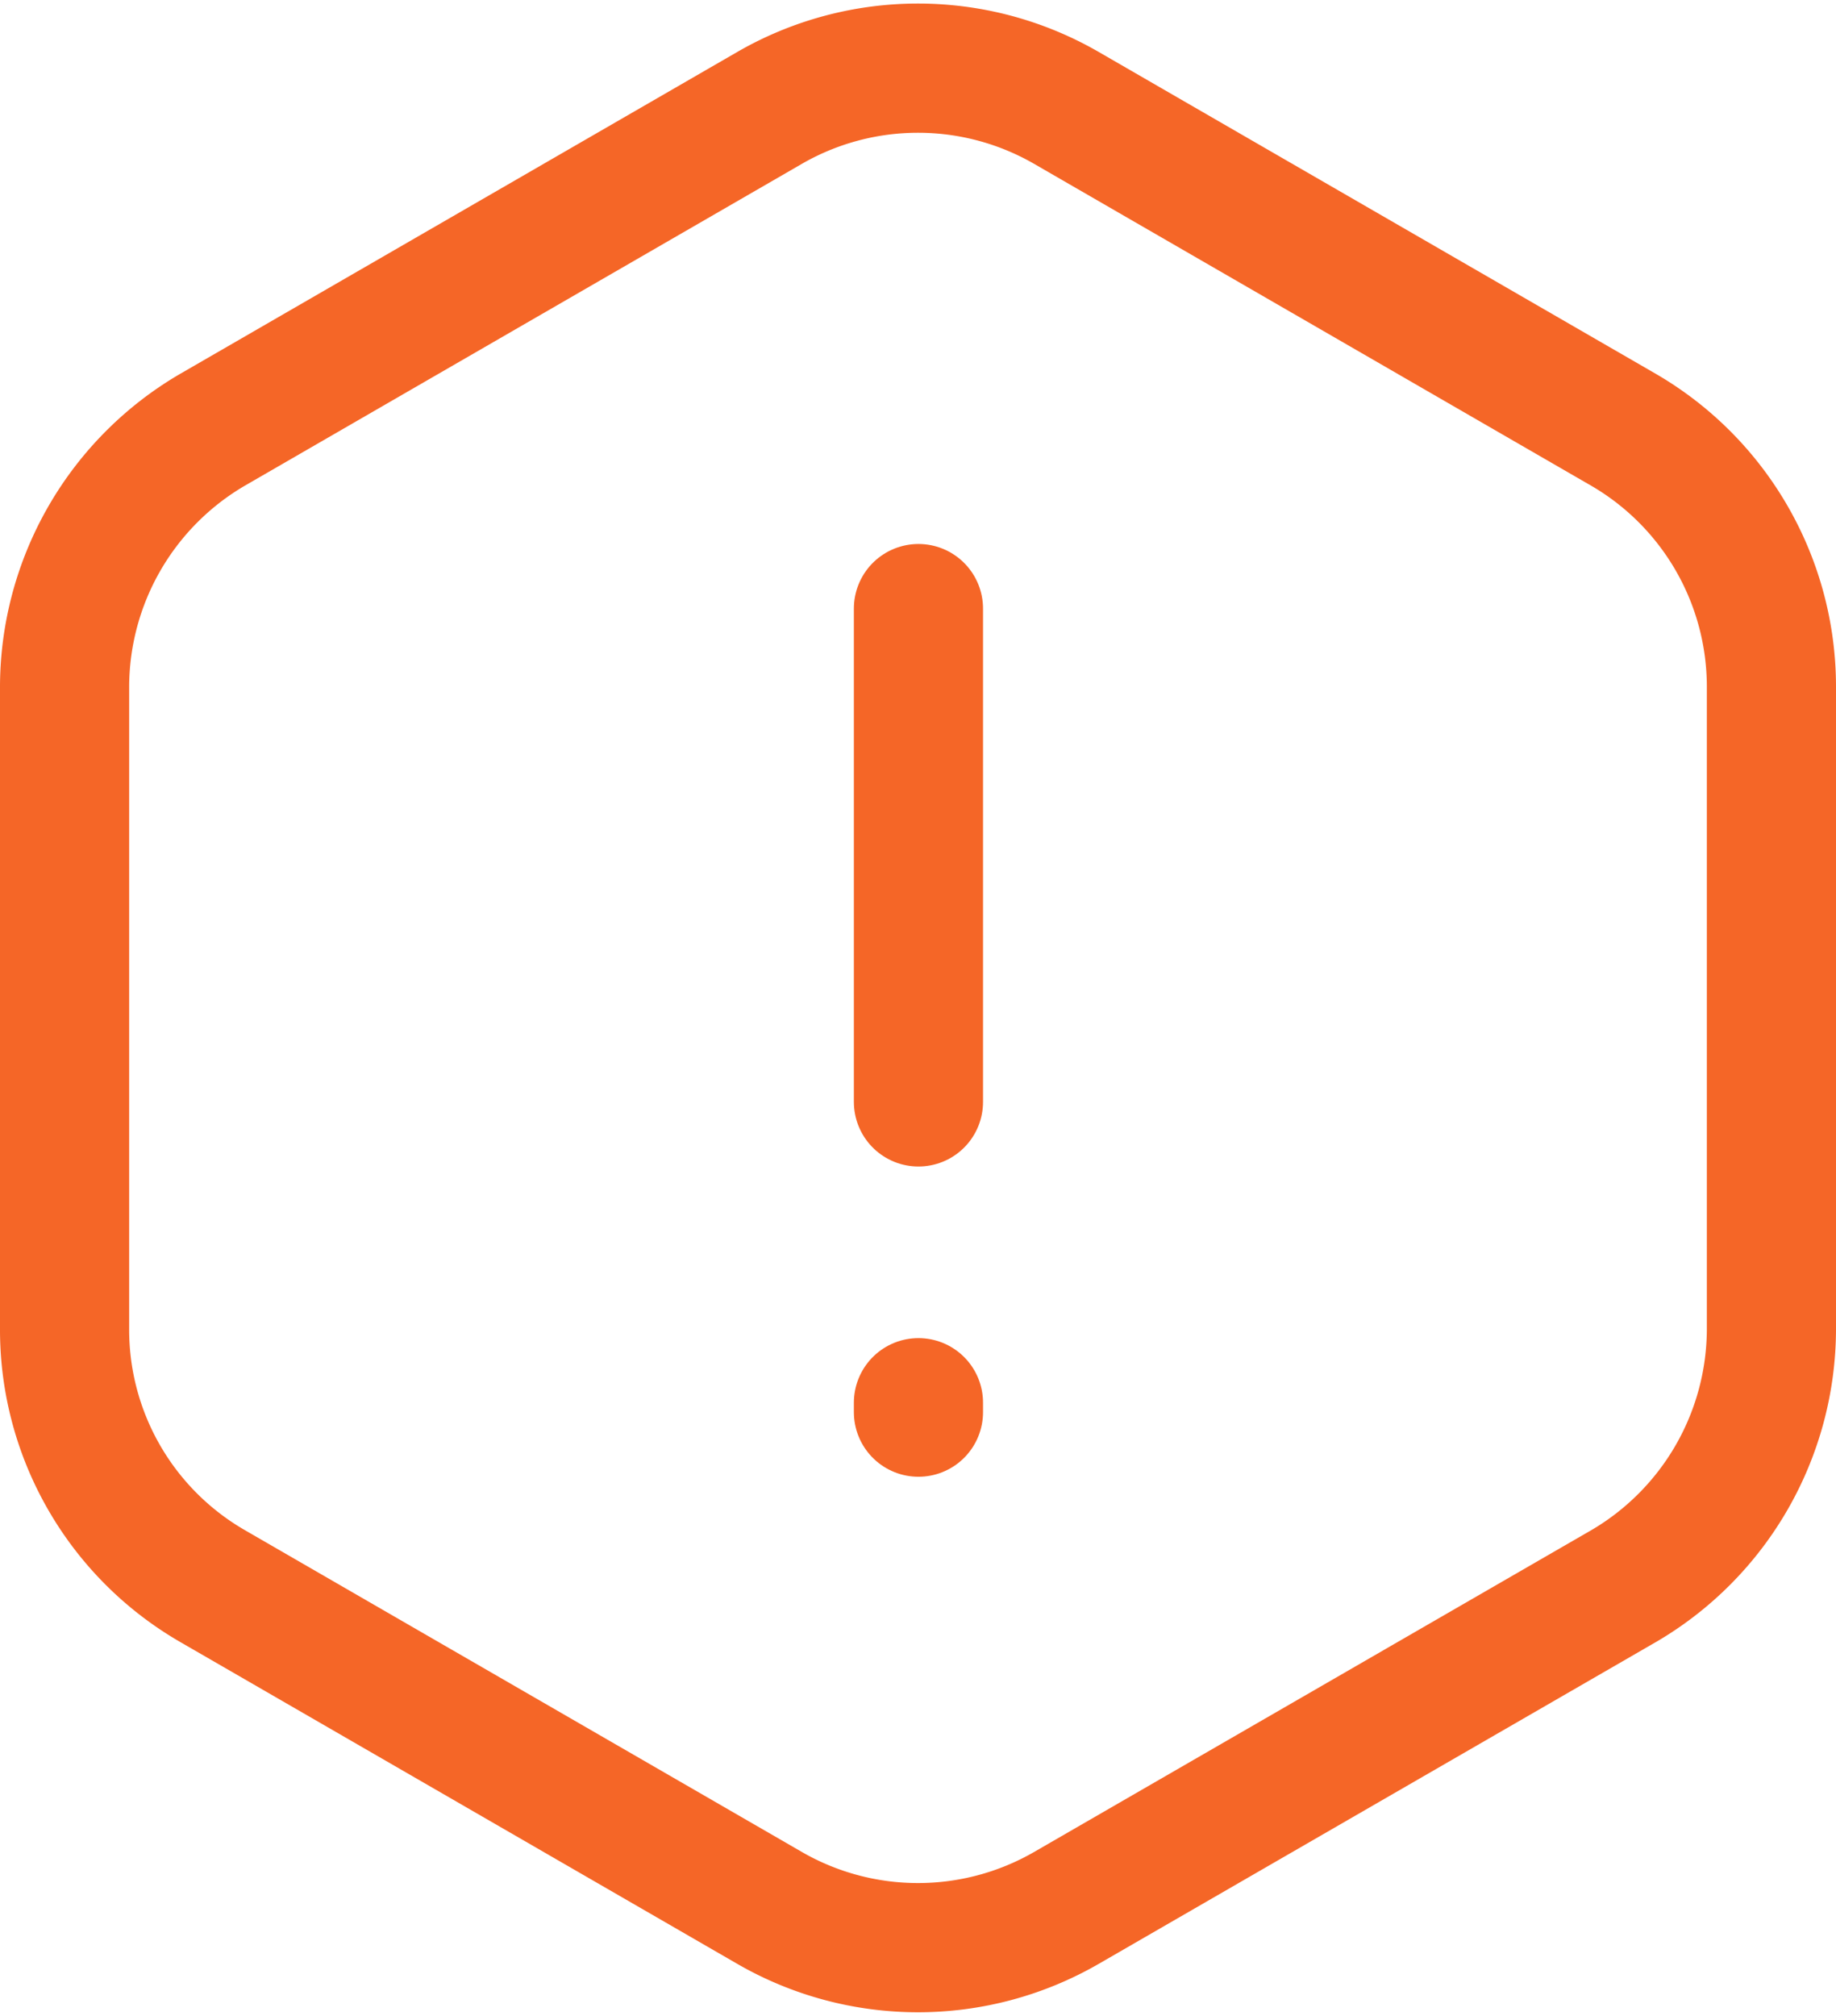 <svg xmlns="http://www.w3.org/2000/svg" width="14.215" height="15.603" viewBox="0 0 14.215 15.603">
  <g id="Group_60" data-name="Group 60" transform="translate(-174.41 -701.472)">
    <path id="Vector" d="M0,0V3.818" transform="translate(181.521 706.182)" fill="none" stroke="#f56627" stroke-linecap="round" stroke-linejoin="round" stroke-width="1"/>
    <path id="Vector-2" data-name="Vector" d="M13.215,4.786V9.76a2.308,2.308,0,0,1-1.142,1.986L7.753,14.24a2.3,2.3,0,0,1-2.291,0l-4.32-2.495A2.291,2.291,0,0,1,0,9.76V4.786A2.308,2.308,0,0,1,1.142,2.8L5.462.305a2.3,2.3,0,0,1,2.291,0L12.073,2.8A2.3,2.3,0,0,1,13.215,4.786Z" transform="translate(174.91 702)" fill="none" stroke="#f56627" stroke-linecap="round" stroke-linejoin="round" stroke-width="1"/>
    <path id="Vector-3" data-name="Vector" d="M0,0V.073" transform="translate(181.521 712.328)" fill="none" stroke="#f56627" stroke-linecap="round" stroke-linejoin="round" stroke-width="1"/>
  </g>
</svg>
